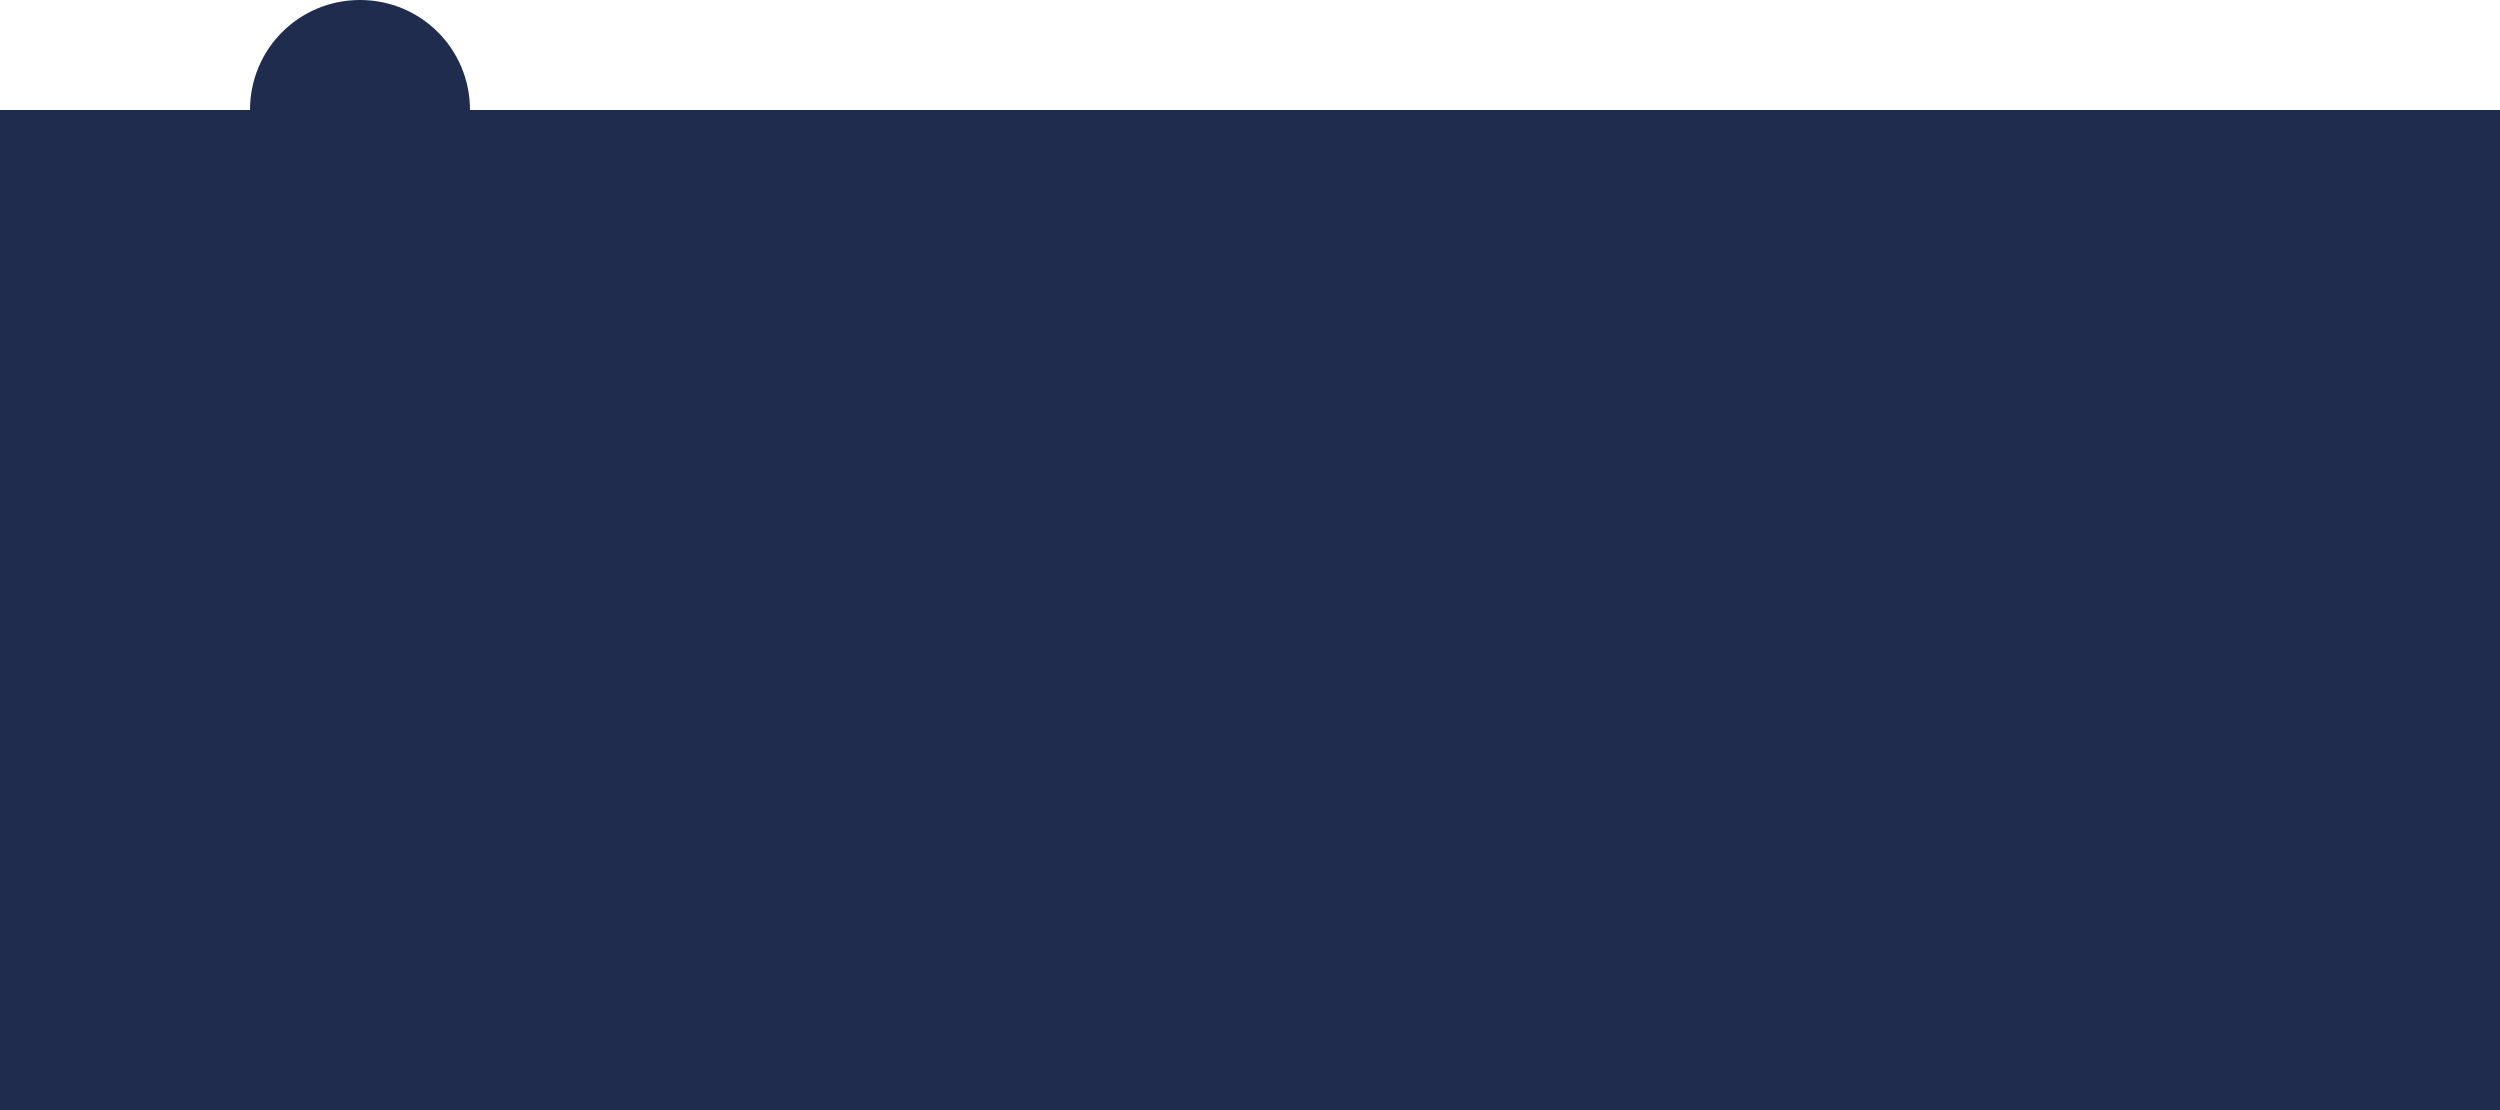 <?xml version="1.0" encoding="utf-8"?>
<!-- Generator: Adobe Illustrator 21.0.0, SVG Export Plug-In . SVG Version: 6.00 Build 0)  -->
<svg version="1.1" id="Layer_1" xmlns="http://www.w3.org/2000/svg" xmlns:xlink="http://www.w3.org/1999/xlink" x="0px" y="0px"
	 viewBox="0 0 250 111" style="enable-background:new 0 0 250 111;" xml:space="preserve">
<style type="text/css">
	.st0{fill:#1F2C4E;}
	.st1{clip-path:url(#SVGID_2_);fill:none;stroke:#1F2C4E;stroke-width:5;}
</style>
<rect x="4.3" y="14.6" class="st0" width="242.3" height="94"/>
<g>
	<g>
		<defs>
			<rect id="SVGID_1_" y="0" width="250" height="111"/>
		</defs>
		<clipPath id="SVGID_2_">
			<use xlink:href="#SVGID_1_"  style="overflow:visible;"/>
		</clipPath>
		<rect x="2.5" y="13.5" class="st1" width="245" height="95"/>
	</g>
</g>
<path class="st0" d="M36,22c6.1,0,11-4.9,11-11S42.1,0,36,0S25,4.9,25,11S29.9,22,36,22"/>
</svg>

